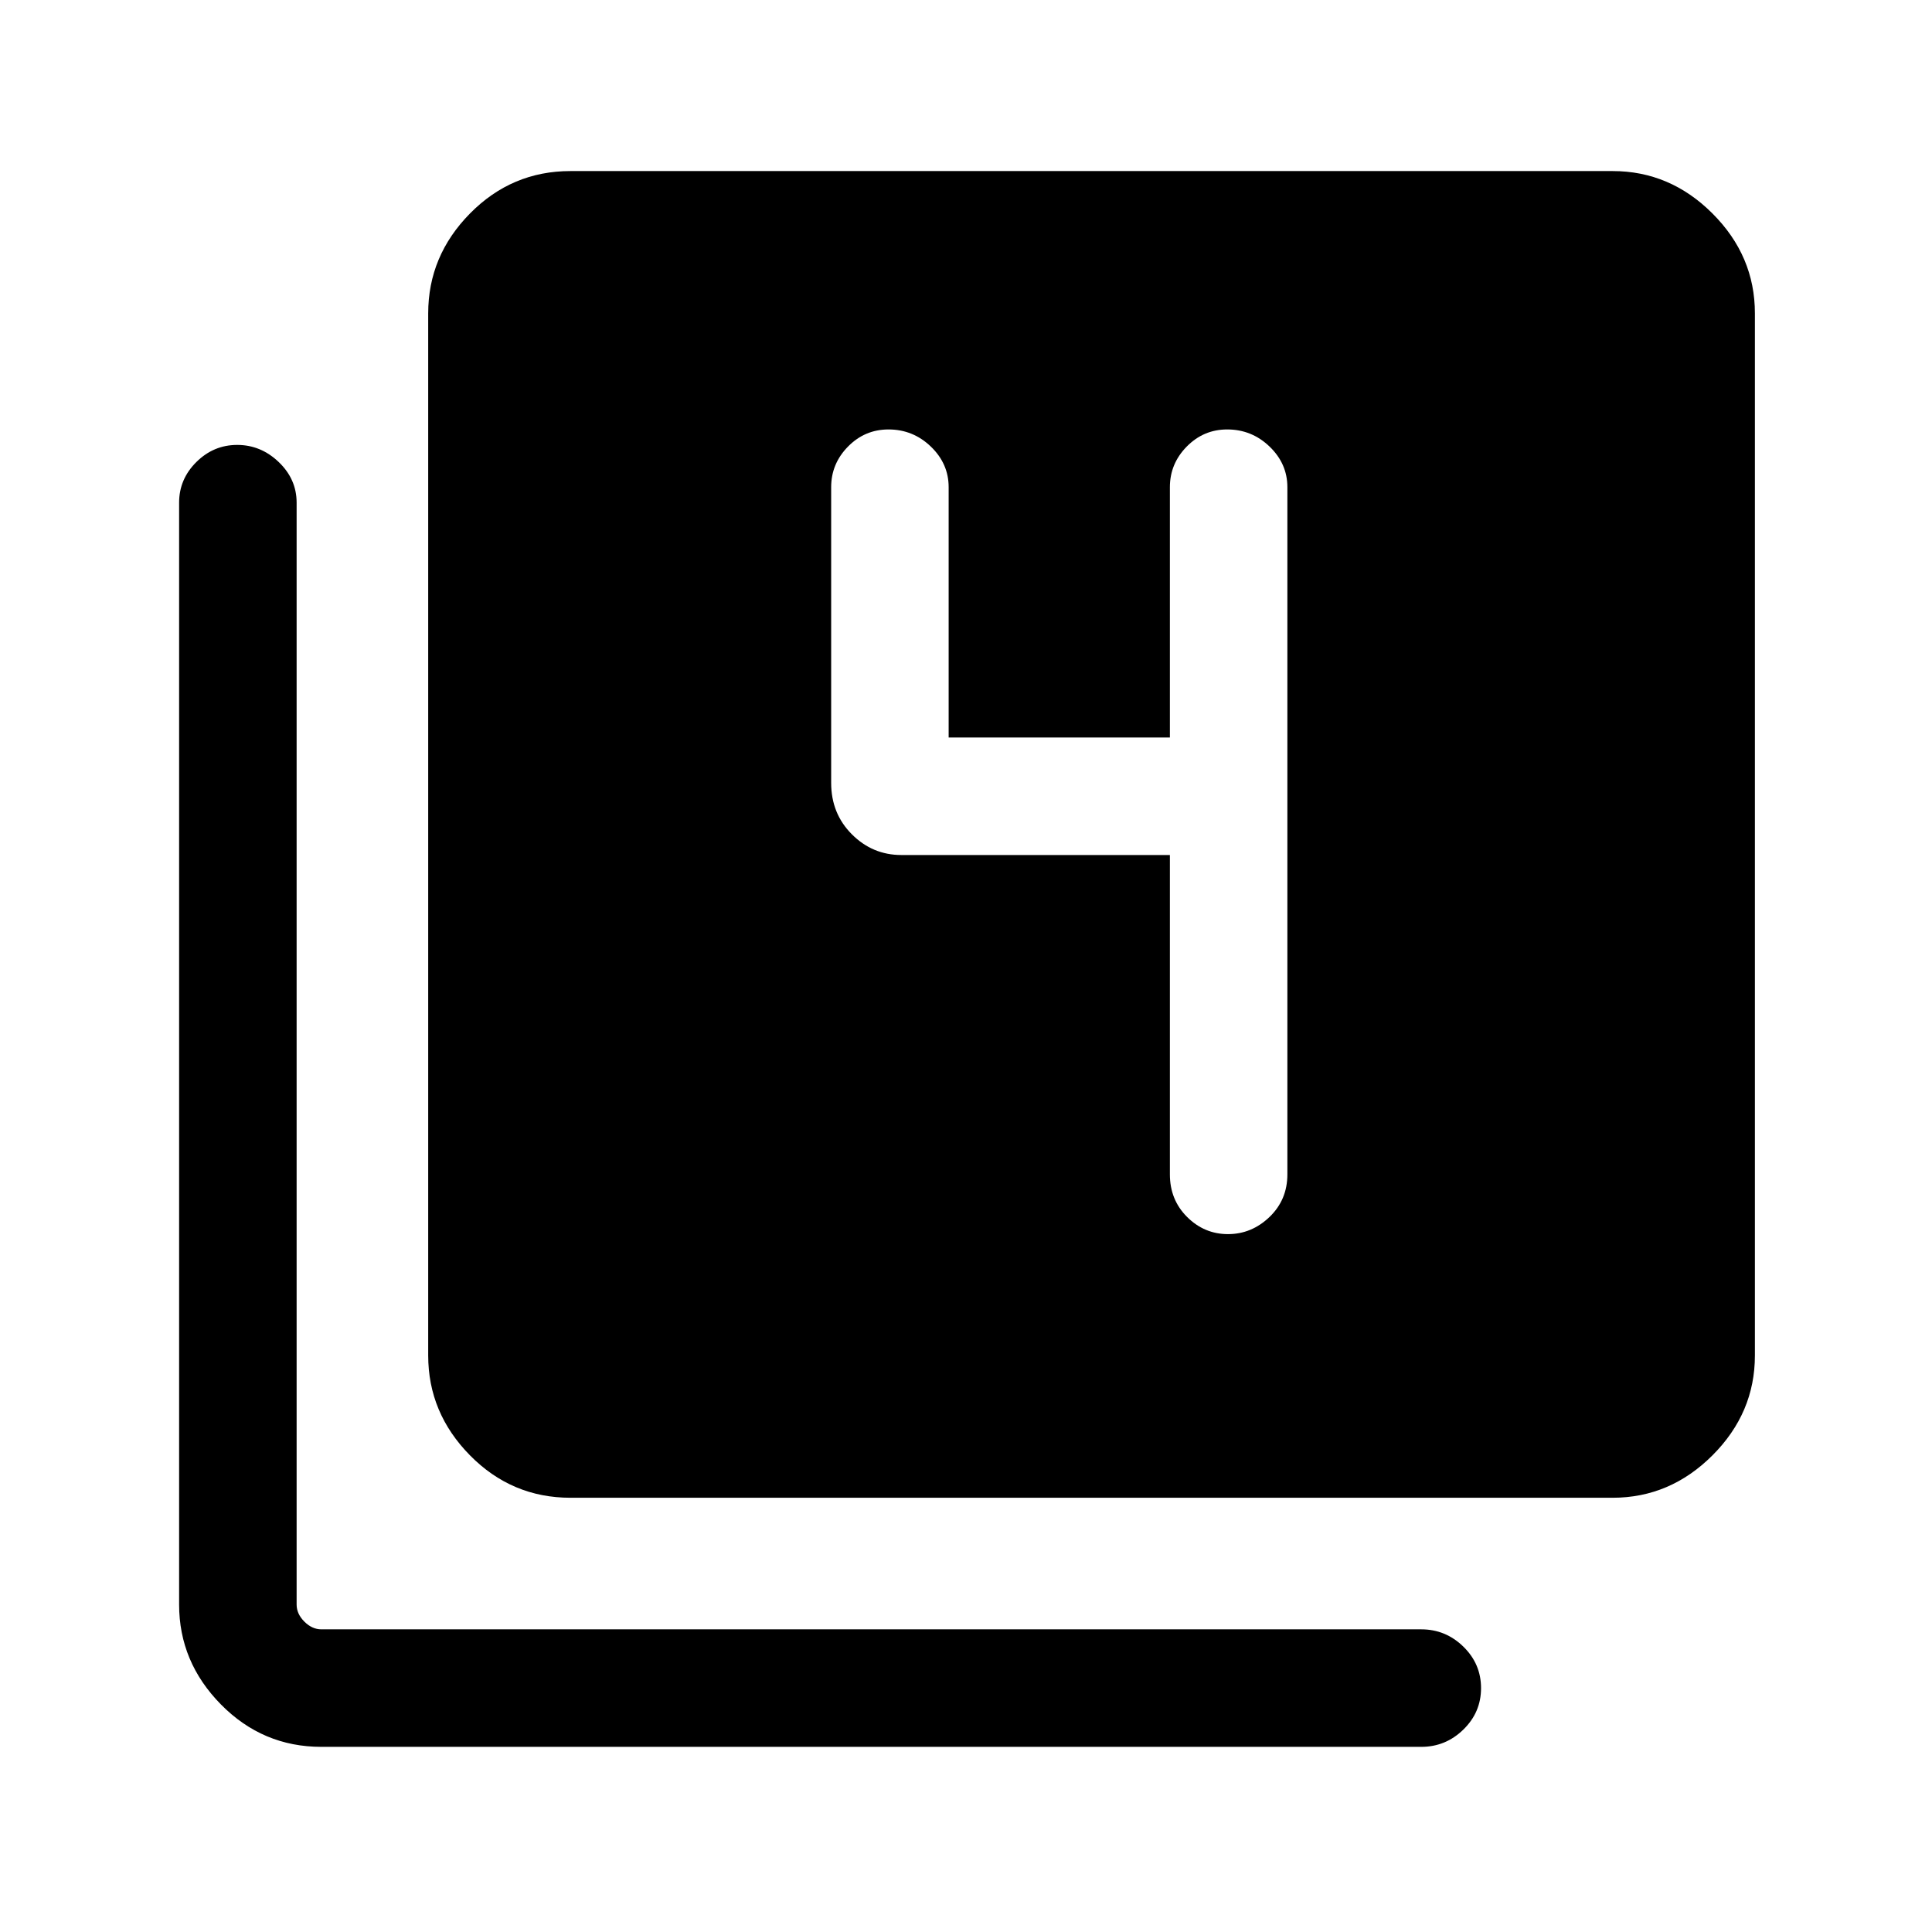 <svg xmlns="http://www.w3.org/2000/svg" height="48" viewBox="0 -960 960 960" width="48"><path d="M581.31-535.15v158.69q0 12.64 8.56 21.17 8.56 8.52 20.31 8.52 11.74 0 20.63-8.52 8.88-8.53 8.88-21.17v-341.46q0-11.67-8.85-20.18-8.86-8.51-21.04-8.51-11.75 0-20.12 8.51-8.37 8.51-8.37 20.18v124.38H471.38v-124.38q0-11.67-8.85-20.18-8.86-8.51-21.03-8.51-11.76 0-20.13 8.51T413-717.92V-571q0 15.26 10.28 25.55 10.28 10.3 24.57 10.3h133.46ZM283.46-215.77q-29.16 0-49.93-21.08-20.76-21.08-20.76-49.61v-517.85q0-28.53 20.76-49.61Q254.3-875 283.46-875h517.85q28.52 0 49.61 21.08Q872-832.84 872-804.31v517.85q0 28.53-21.08 49.61-21.09 21.08-49.61 21.08H283.46ZM159.69-92q-29.16 0-49.92-21.08Q89-134.17 89-162.7v-547.53q0-11.67 8.56-20.18 8.57-8.51 20.31-8.51 11.75 0 20.63 8.51 8.89 8.51 8.89 20.18v547.53q0 4.62 3.84 8.47 3.85 3.84 8.46 3.84h546.54q12.09 0 20.89 8.58t8.8 20.63q0 12.04-8.8 20.61T706.23-92H159.69Z"/></svg>
